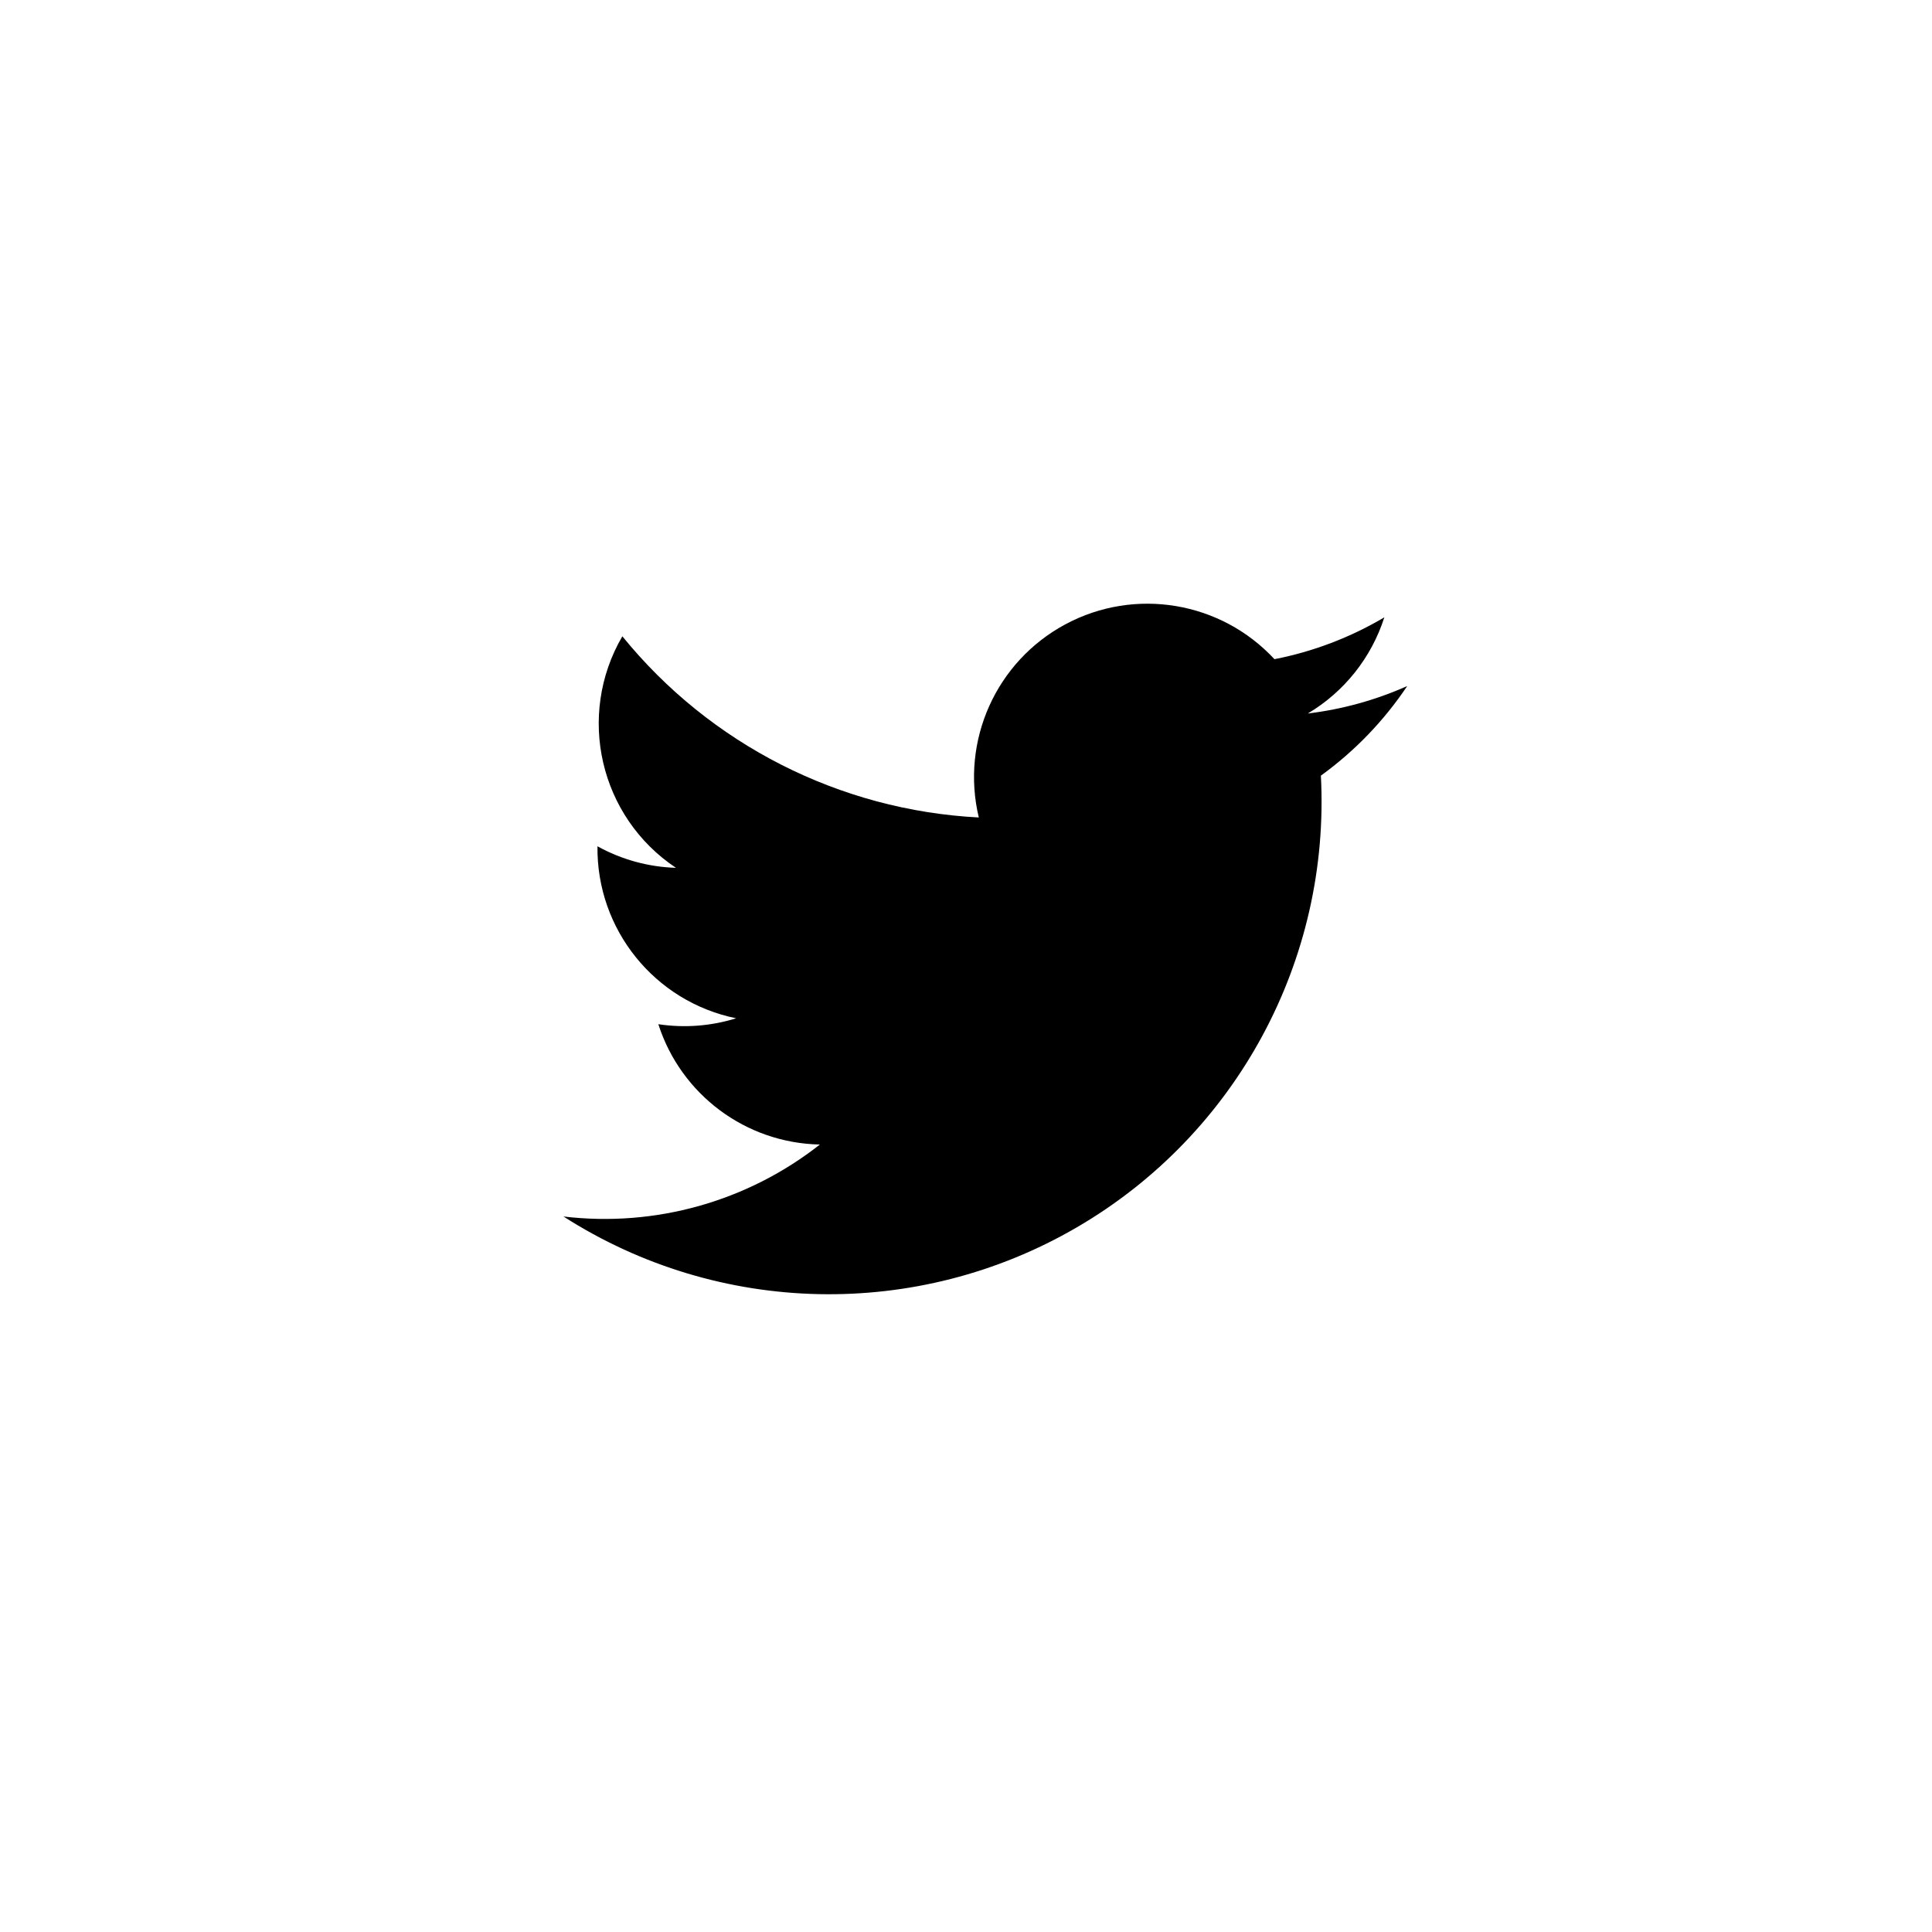 <svg xmlns="http://www.w3.org/2000/svg" width="100%" height="100%" viewBox="0 0 32 32">
  <g fill="transparent">
    <path fill="currentColor" fill-rule="nonzero" d="M23.308 11.363c-.523.233-1.078.386-1.647.455.603-.358 1.054-.925 1.268-1.593-.563.333-1.178.568-1.82.693-.888-.957-2.309-1.195-3.46-.579-1.151.616-1.741 1.931-1.437 3.201-2.304-.119-4.45-1.21-5.904-3.001-.765 1.312-.376 2.993.888 3.835-.456-.014-.901-.136-1.3-.357-.017 1.378.947 2.574 2.297 2.849-.417.13-.858.163-1.289.098.375 1.168 1.45 1.969 2.676 1.993-1.202.945-2.729 1.373-4.247 1.192 2.576 1.65 5.859 1.719 8.502.18 2.644-1.539 4.204-4.427 4.043-7.482.561-.406 1.045-.909 1.43-1.484z"/>
    <path d="M0 0h32v32H0z"/>
  </g>
</svg>